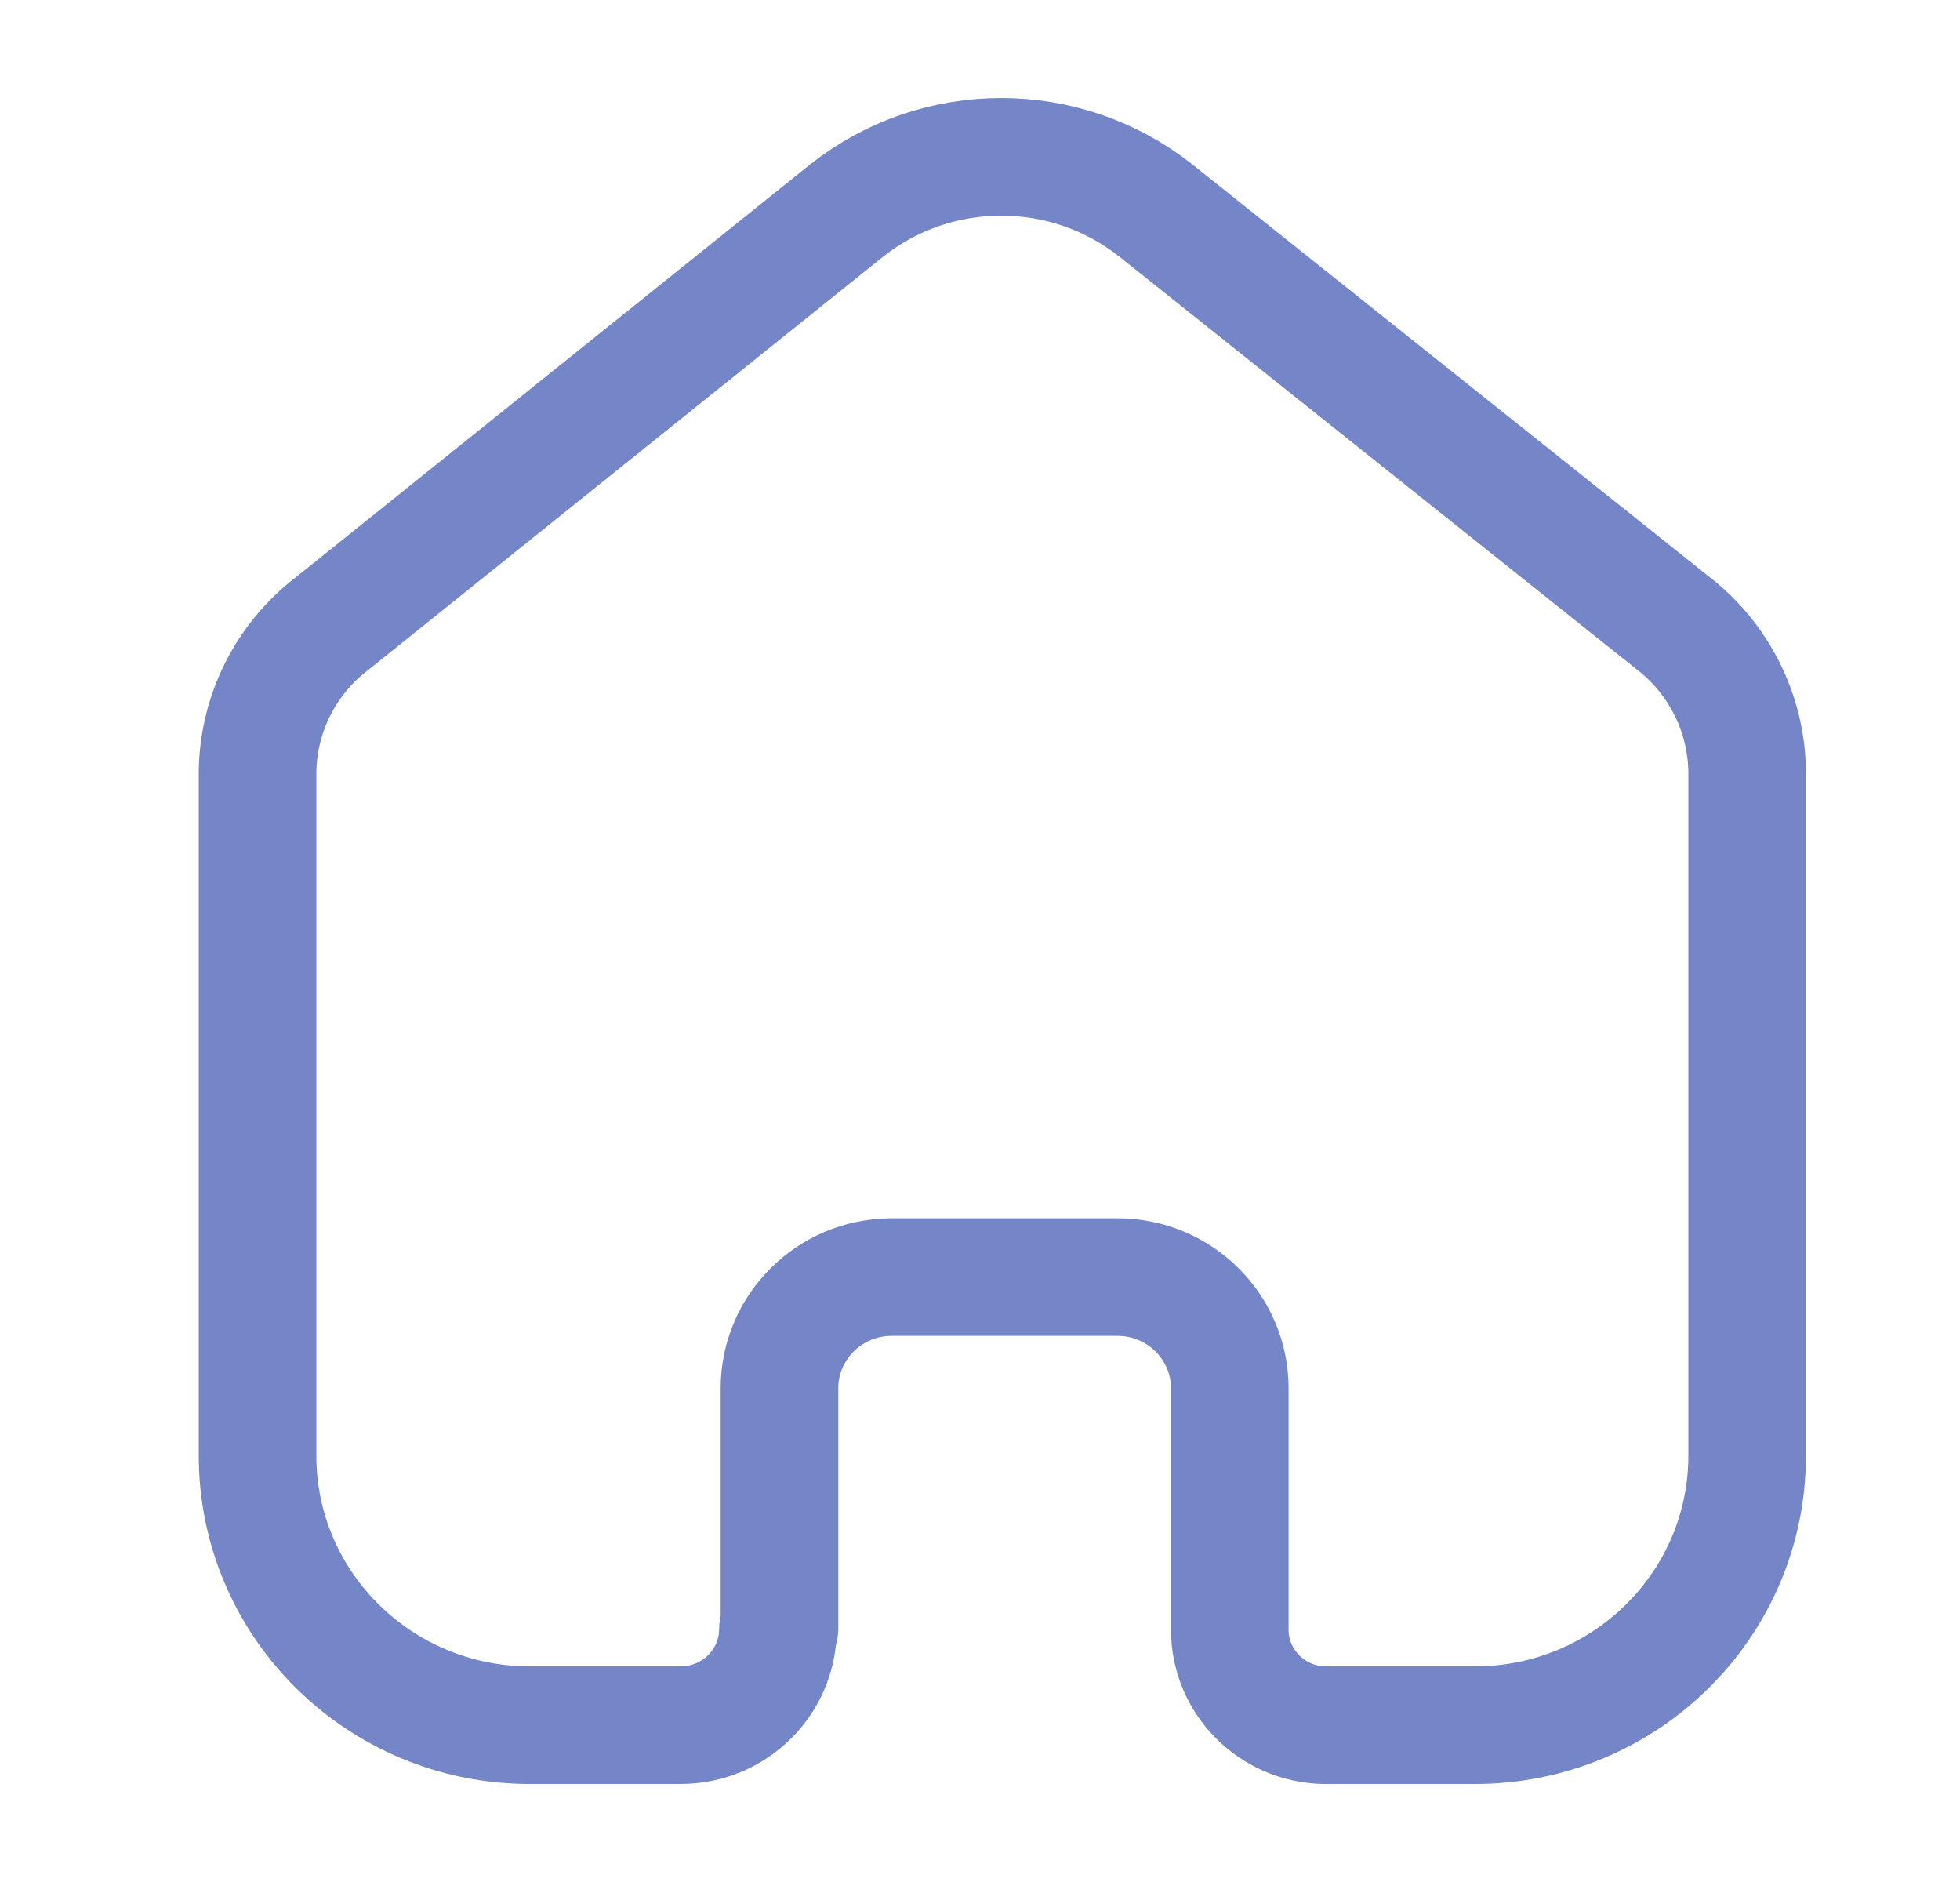 <svg width="25" height="24" viewBox="0 0 25 24" fill="none" xmlns="http://www.w3.org/2000/svg">
<path d="M9.942 20.771V17.705C9.942 16.925 10.578 16.291 11.366 16.286H14.252C15.044 16.286 15.686 16.921 15.686 17.705V20.781C15.685 21.443 16.219 21.985 16.888 22H18.812C20.73 22 22.285 20.461 22.285 18.562V9.838C22.275 9.091 21.921 8.389 21.323 7.933L14.743 2.685C13.59 1.772 11.951 1.772 10.799 2.685L4.247 7.943C3.647 8.397 3.293 9.1 3.285 9.847V18.562C3.285 20.461 4.84 22 6.758 22H8.682C9.368 22 9.923 21.45 9.923 20.771" stroke="#7486C7" stroke-width="1.5" stroke-linecap="round" stroke-linejoin="round"/>
</svg>
